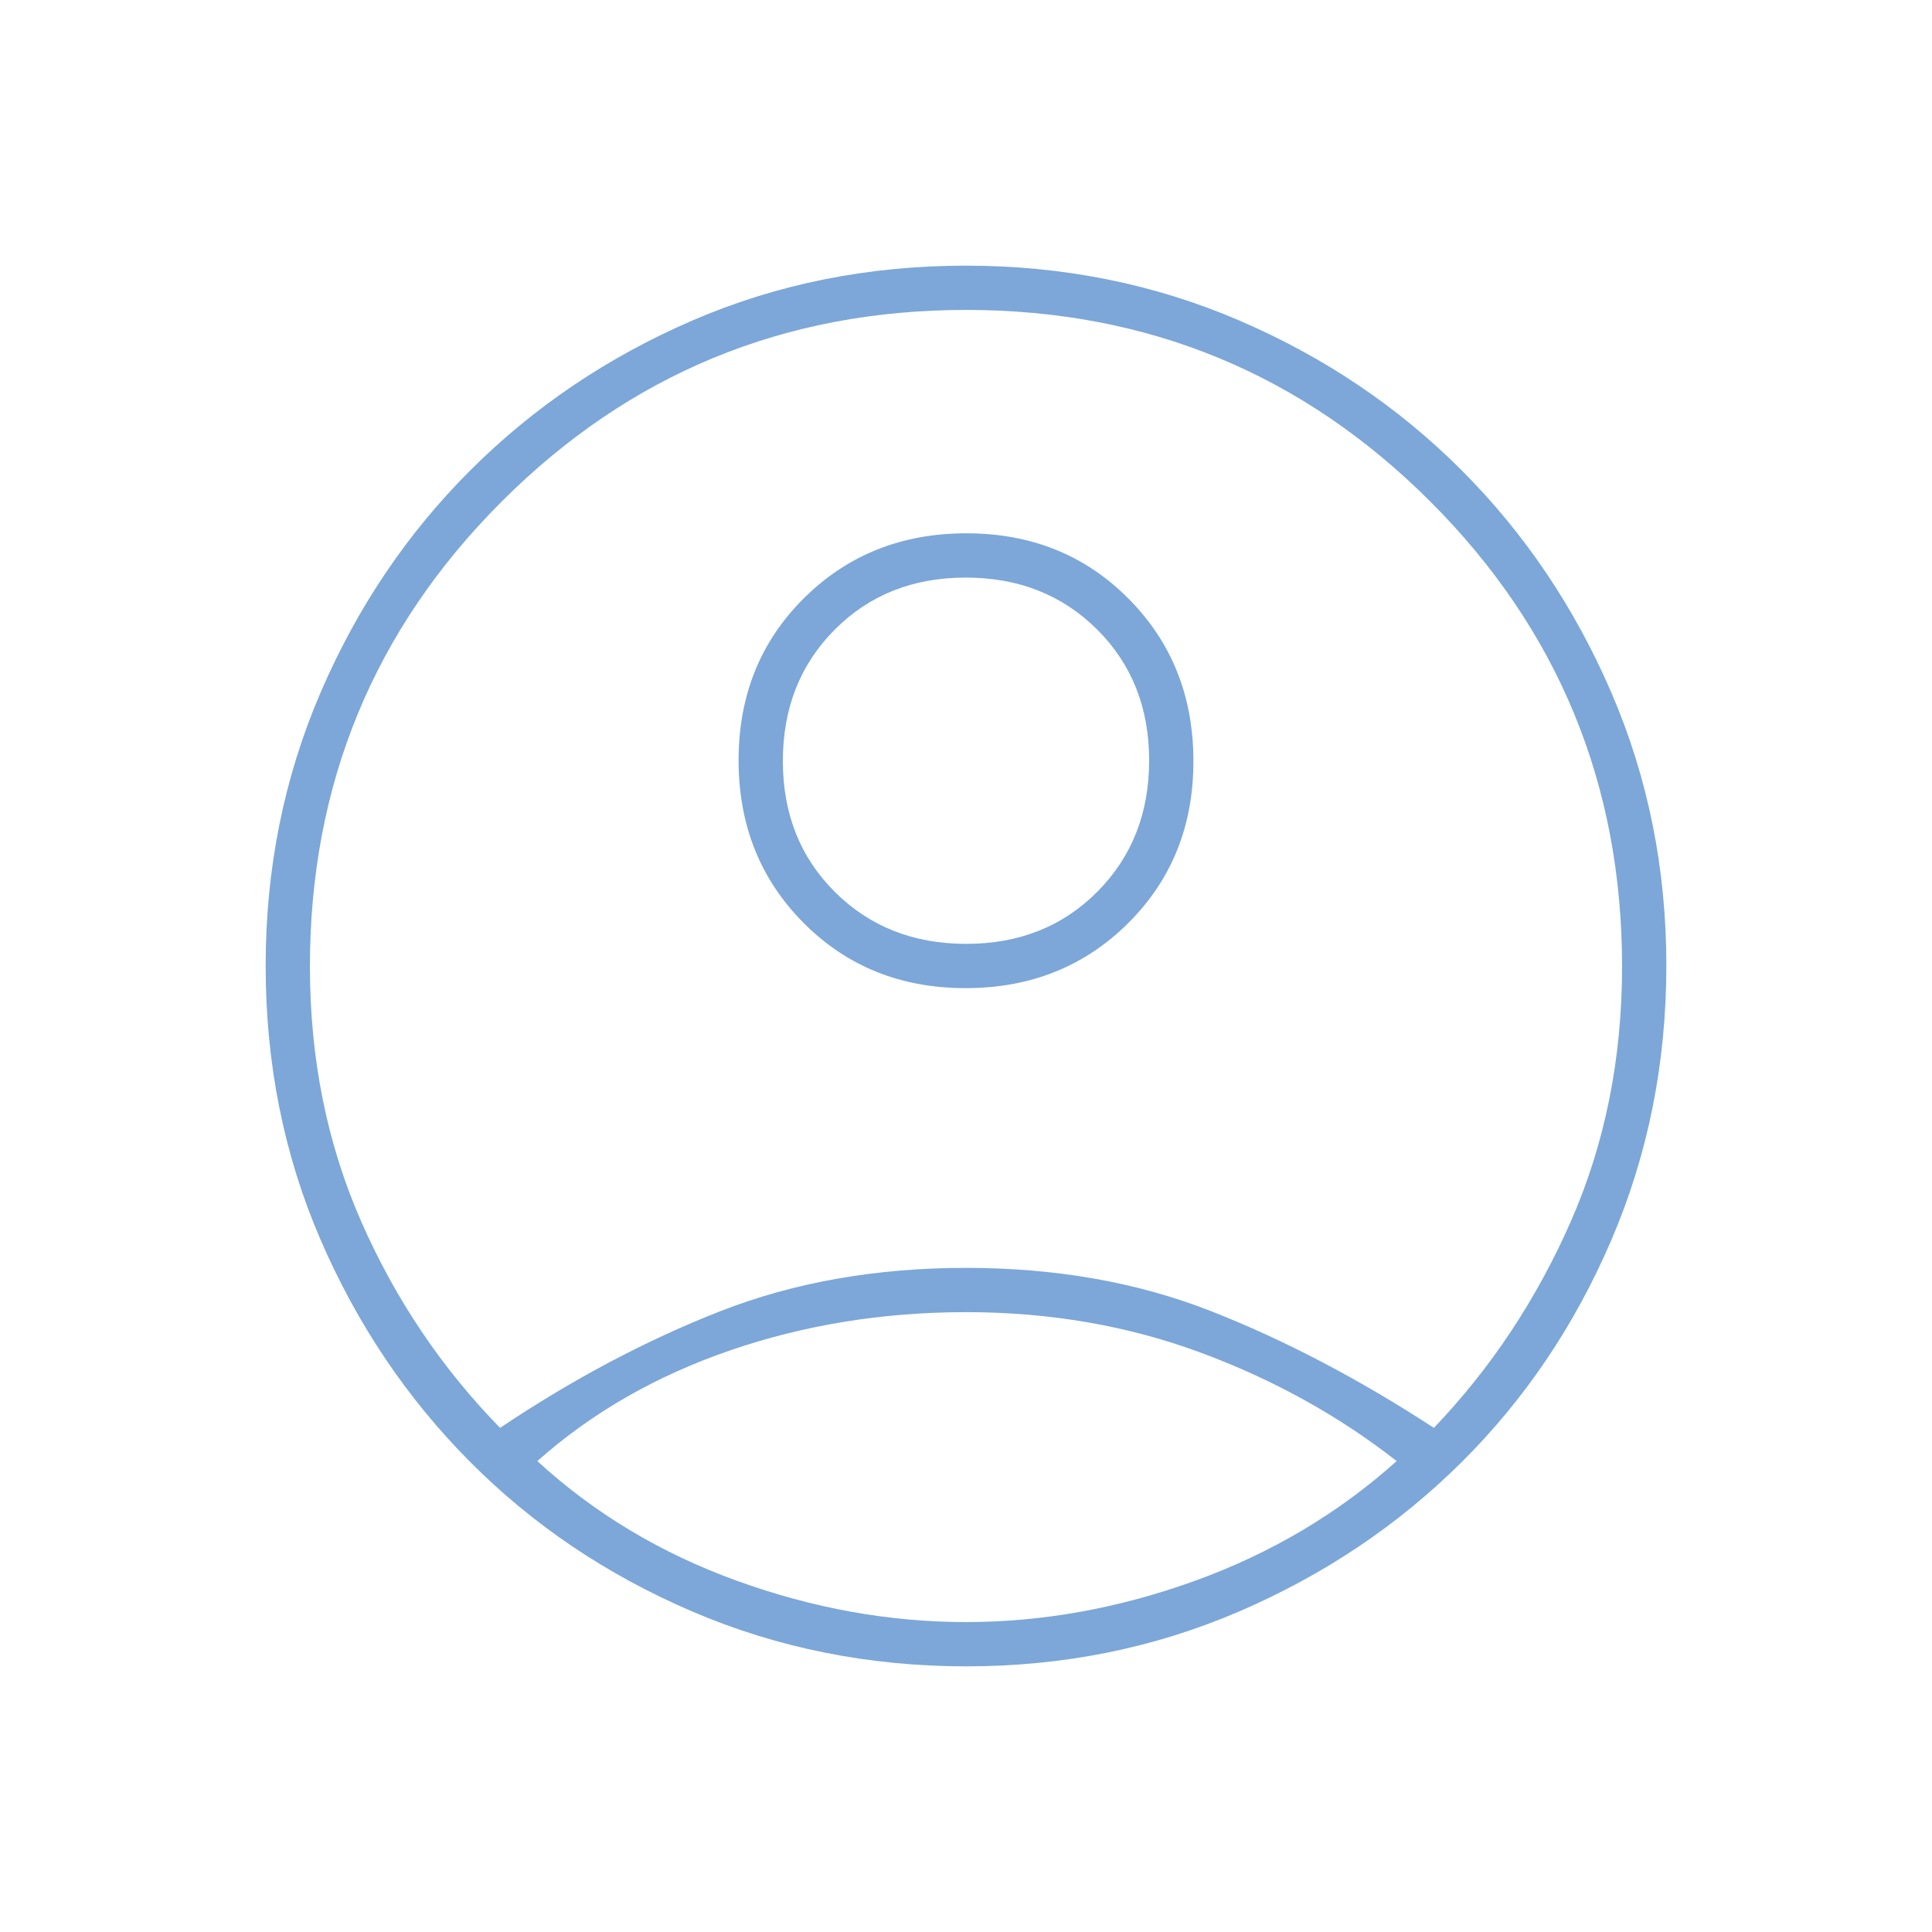 <svg xmlns="http://www.w3.org/2000/svg" height="48px" viewBox="0 -960 960 960" width="48px" fill="#7CA7D8"><path d="M248.48-250.5Q303-287 358-308.5 413-330 480-330t121.75 21.5q54.75 21.5 110.75 58Q755-295 780.5-353T806-479.72q0-135.78-95.25-231.03T480-806q-135.5 0-230.75 95.25T154-479.72Q154-411 179.5-353t68.98 102.5ZM479.79-469q-48.29 0-80.54-32.46Q367-533.92 367-582.21t32.46-80.54Q431.92-695 480.21-695t80.54 32.46Q593-630.08 593-581.79t-32.46 80.54Q528.08-469 479.79-469Zm.43 337q-72.63 0-136.25-27.26-63.62-27.27-110.54-74.5-46.93-47.24-74.18-110.3Q132-407.12 132-480.02q0-72.39 27.26-135.8 27.27-63.4 74.5-110.54 47.24-47.14 110.3-74.39Q407.12-828 480.02-828q72.39 0 135.8 27.26 63.4 27.27 110.54 74.5Q773.5-679 800.75-615.67 828-552.35 828-480.22q0 72.63-27.26 136.25-27.27 63.62-74.5 110.54Q679-186.5 615.67-159.25 552.35-132 480.22-132Zm-.28-22q57.06 0 113.81-20.5T694-234q-43.5-34-97.7-54t-116.21-20q-62.01 0-117.3 19T267-234q42.5 39 99.19 59.5T479.94-154Zm.2-337q39.36 0 65.11-25.89T571-582.14q0-39.36-25.89-65.11T479.86-673q-39.36 0-65.11 25.89T389-581.86q0 39.36 25.89 65.11T480.14-491Zm-.14-91Zm0 351Z"/></svg>